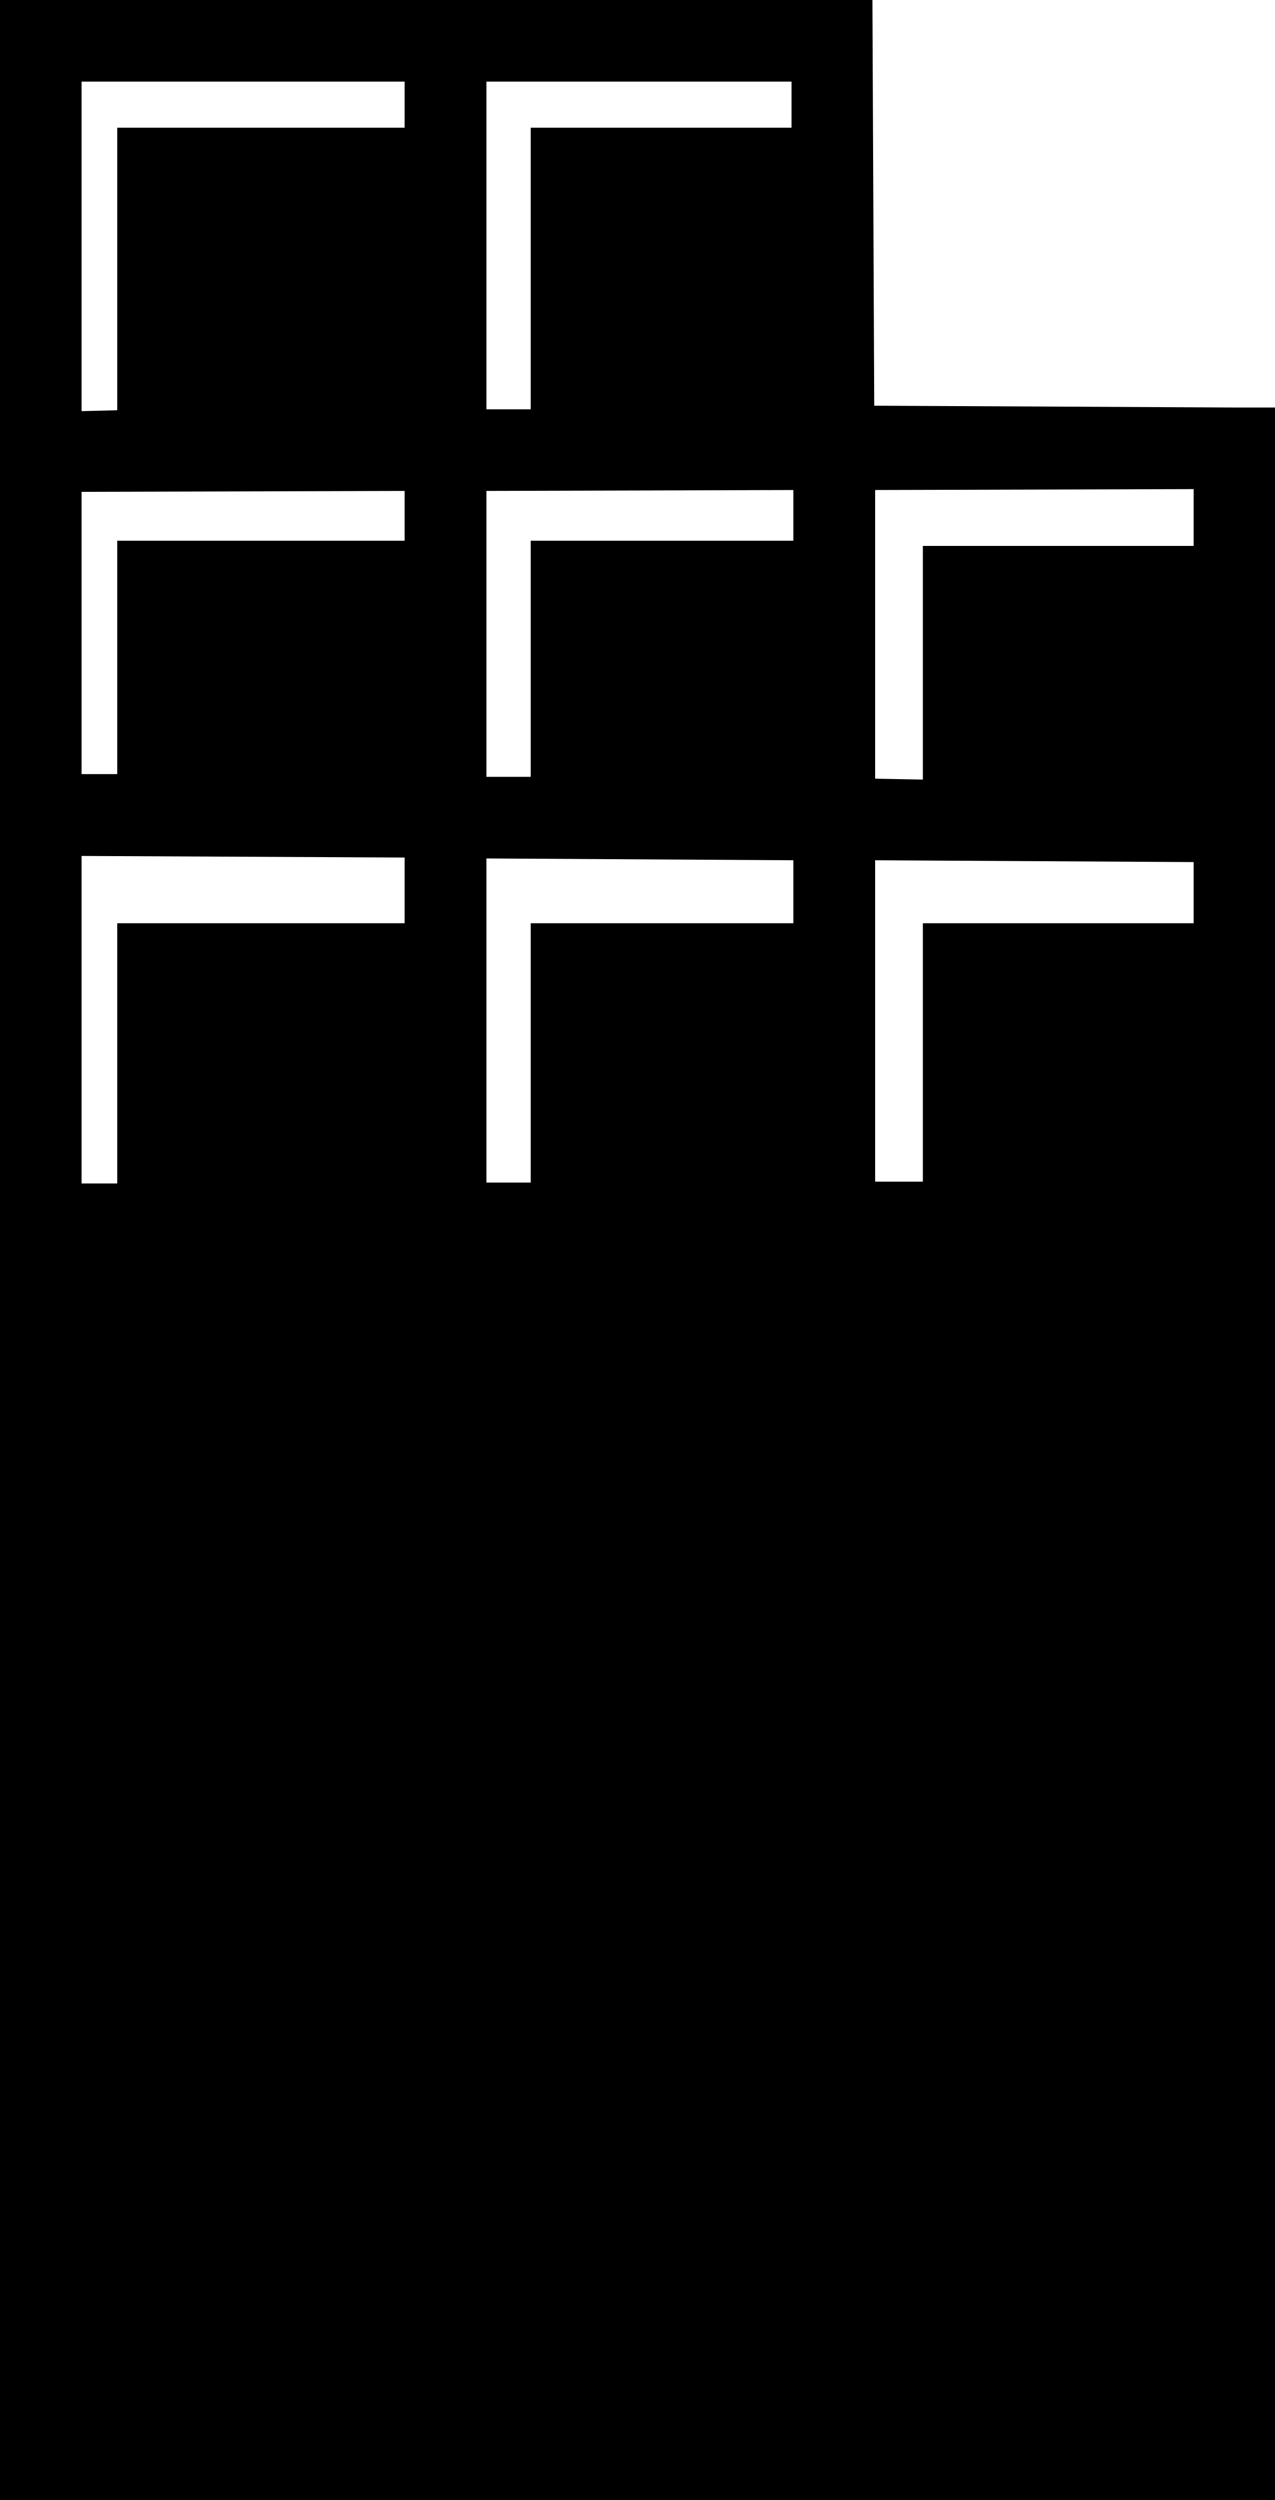 <?xml version="1.0" encoding="UTF-8"?>
<svg xmlns="http://www.w3.org/2000/svg" xmlns:xlink="http://www.w3.org/1999/xlink" width="5.612" height="11" viewBox="0 0 5.612 11">
<path fill-rule="nonzero" fill="rgb(0%, 0%, 0%)" fill-opacity="1" d="M 5.434 1.793 L 3.848 1.785 L 3.84 0 L 0 0 L 0 11 L 5.613 11 L 5.613 1.793 Z M 2.141 0.359 L 3.484 0.359 L 3.484 0.562 L 2.336 0.562 L 2.336 1.801 L 2.141 1.801 Z M 2.141 2.16 L 3.492 2.156 L 3.492 2.379 L 2.336 2.379 L 2.336 3.418 L 2.141 3.418 Z M 0.359 0.359 L 1.781 0.359 L 1.781 0.562 L 0.516 0.562 L 0.516 1.805 L 0.359 1.809 Z M 0.359 2.164 L 1.781 2.16 L 1.781 2.379 L 0.516 2.379 L 0.516 3.406 L 0.359 3.406 Z M 1.781 4.062 L 0.516 4.062 L 0.516 5.207 L 0.359 5.207 L 0.359 3.766 L 1.781 3.773 Z M 3.492 4.062 L 2.336 4.062 L 2.336 5.203 L 2.141 5.203 L 2.141 3.777 L 3.492 3.785 Z M 5.254 4.062 L 4.062 4.062 L 4.062 5.199 L 3.852 5.199 L 3.852 3.785 L 5.254 3.793 Z M 5.254 2.402 L 4.062 2.402 L 4.062 3.43 L 3.852 3.426 L 3.852 2.156 L 5.254 2.152 Z M 5.254 2.402 "/>
</svg>
